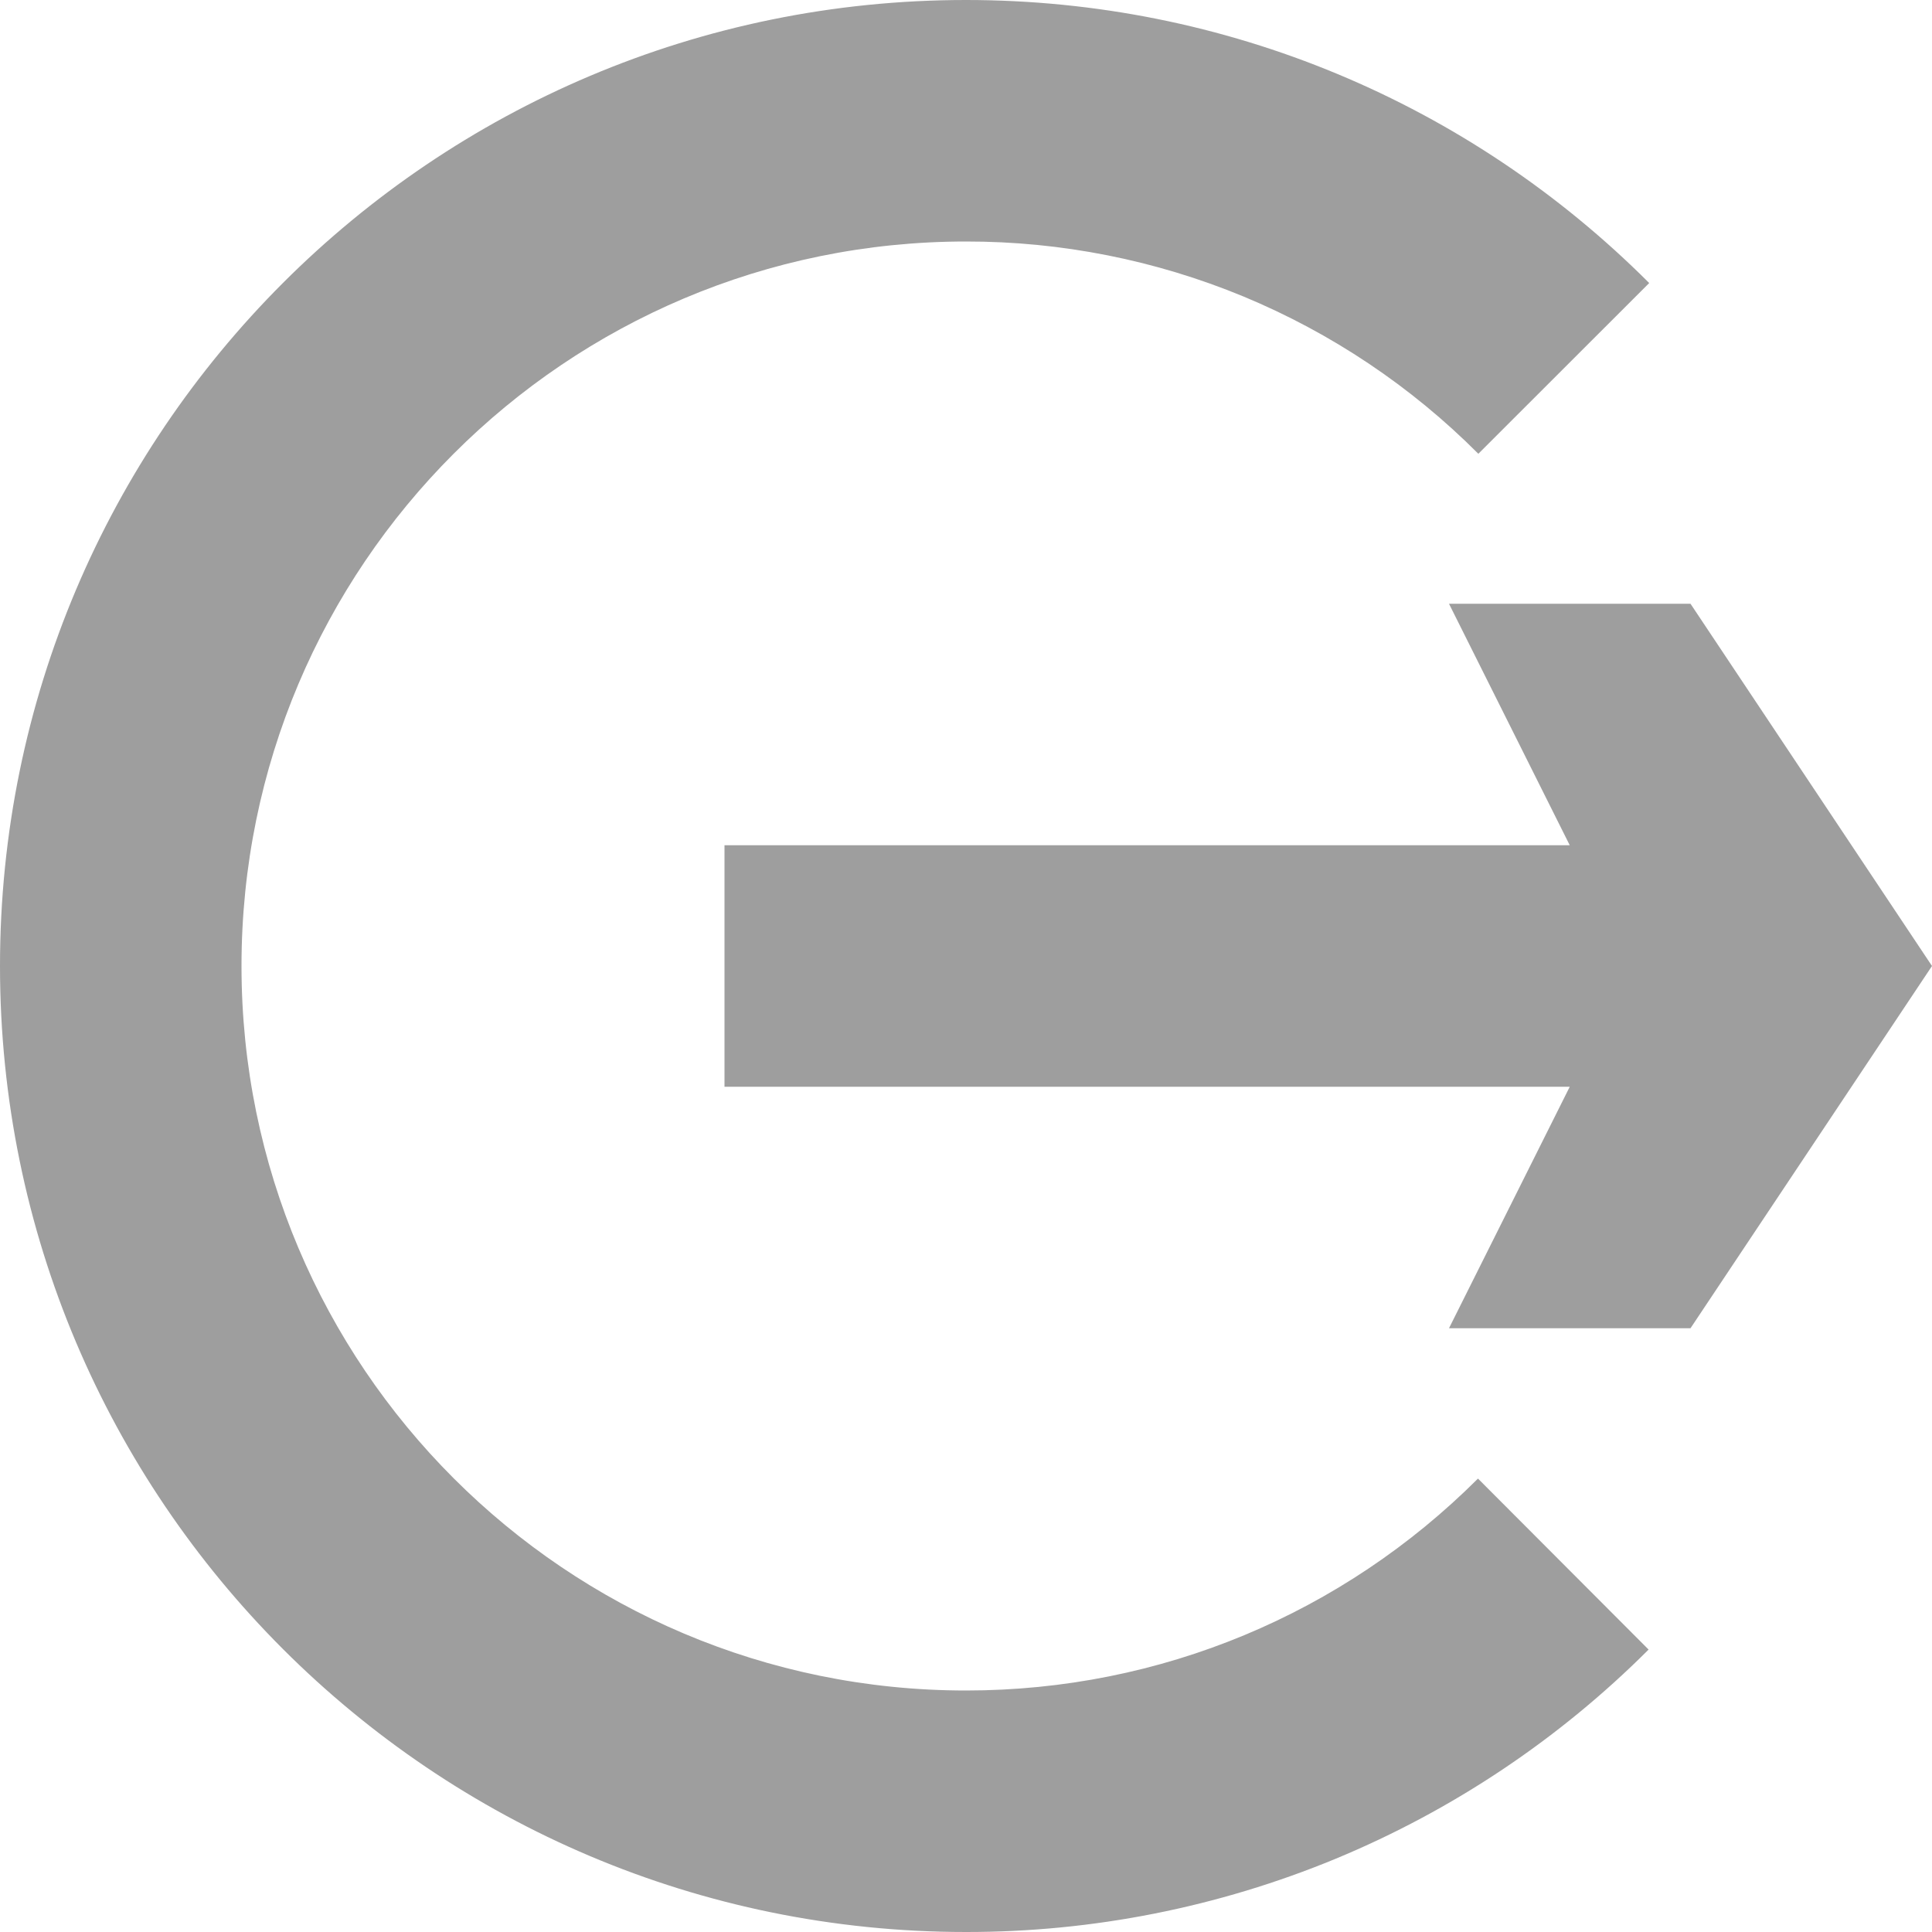<svg width="16" height="16" viewBox="0 0 16 16" fill="none" xmlns="http://www.w3.org/2000/svg">
<path d="M13 9H6V7H13L12 5H14L16 8L14 11H12L13 9ZM13.658 2.344L12.243 3.758C11.687 3.2 11.025 2.757 10.297 2.455C9.569 2.154 8.788 1.999 8 2C4.686 2 2 4.686 2 8C2 11.314 4.686 14 8 14C9.612 14 11.121 13.363 12.24 12.245L13.653 13.661C12.911 14.403 12.03 14.992 11.06 15.394C10.089 15.795 9.05 16.001 8 16C3.582 16 0 12.418 0 8C0 3.582 3.582 0 8 0C10.15 0 12.168 0.853 13.658 2.344Z" fill="#9E9E9E"/>
</svg>
